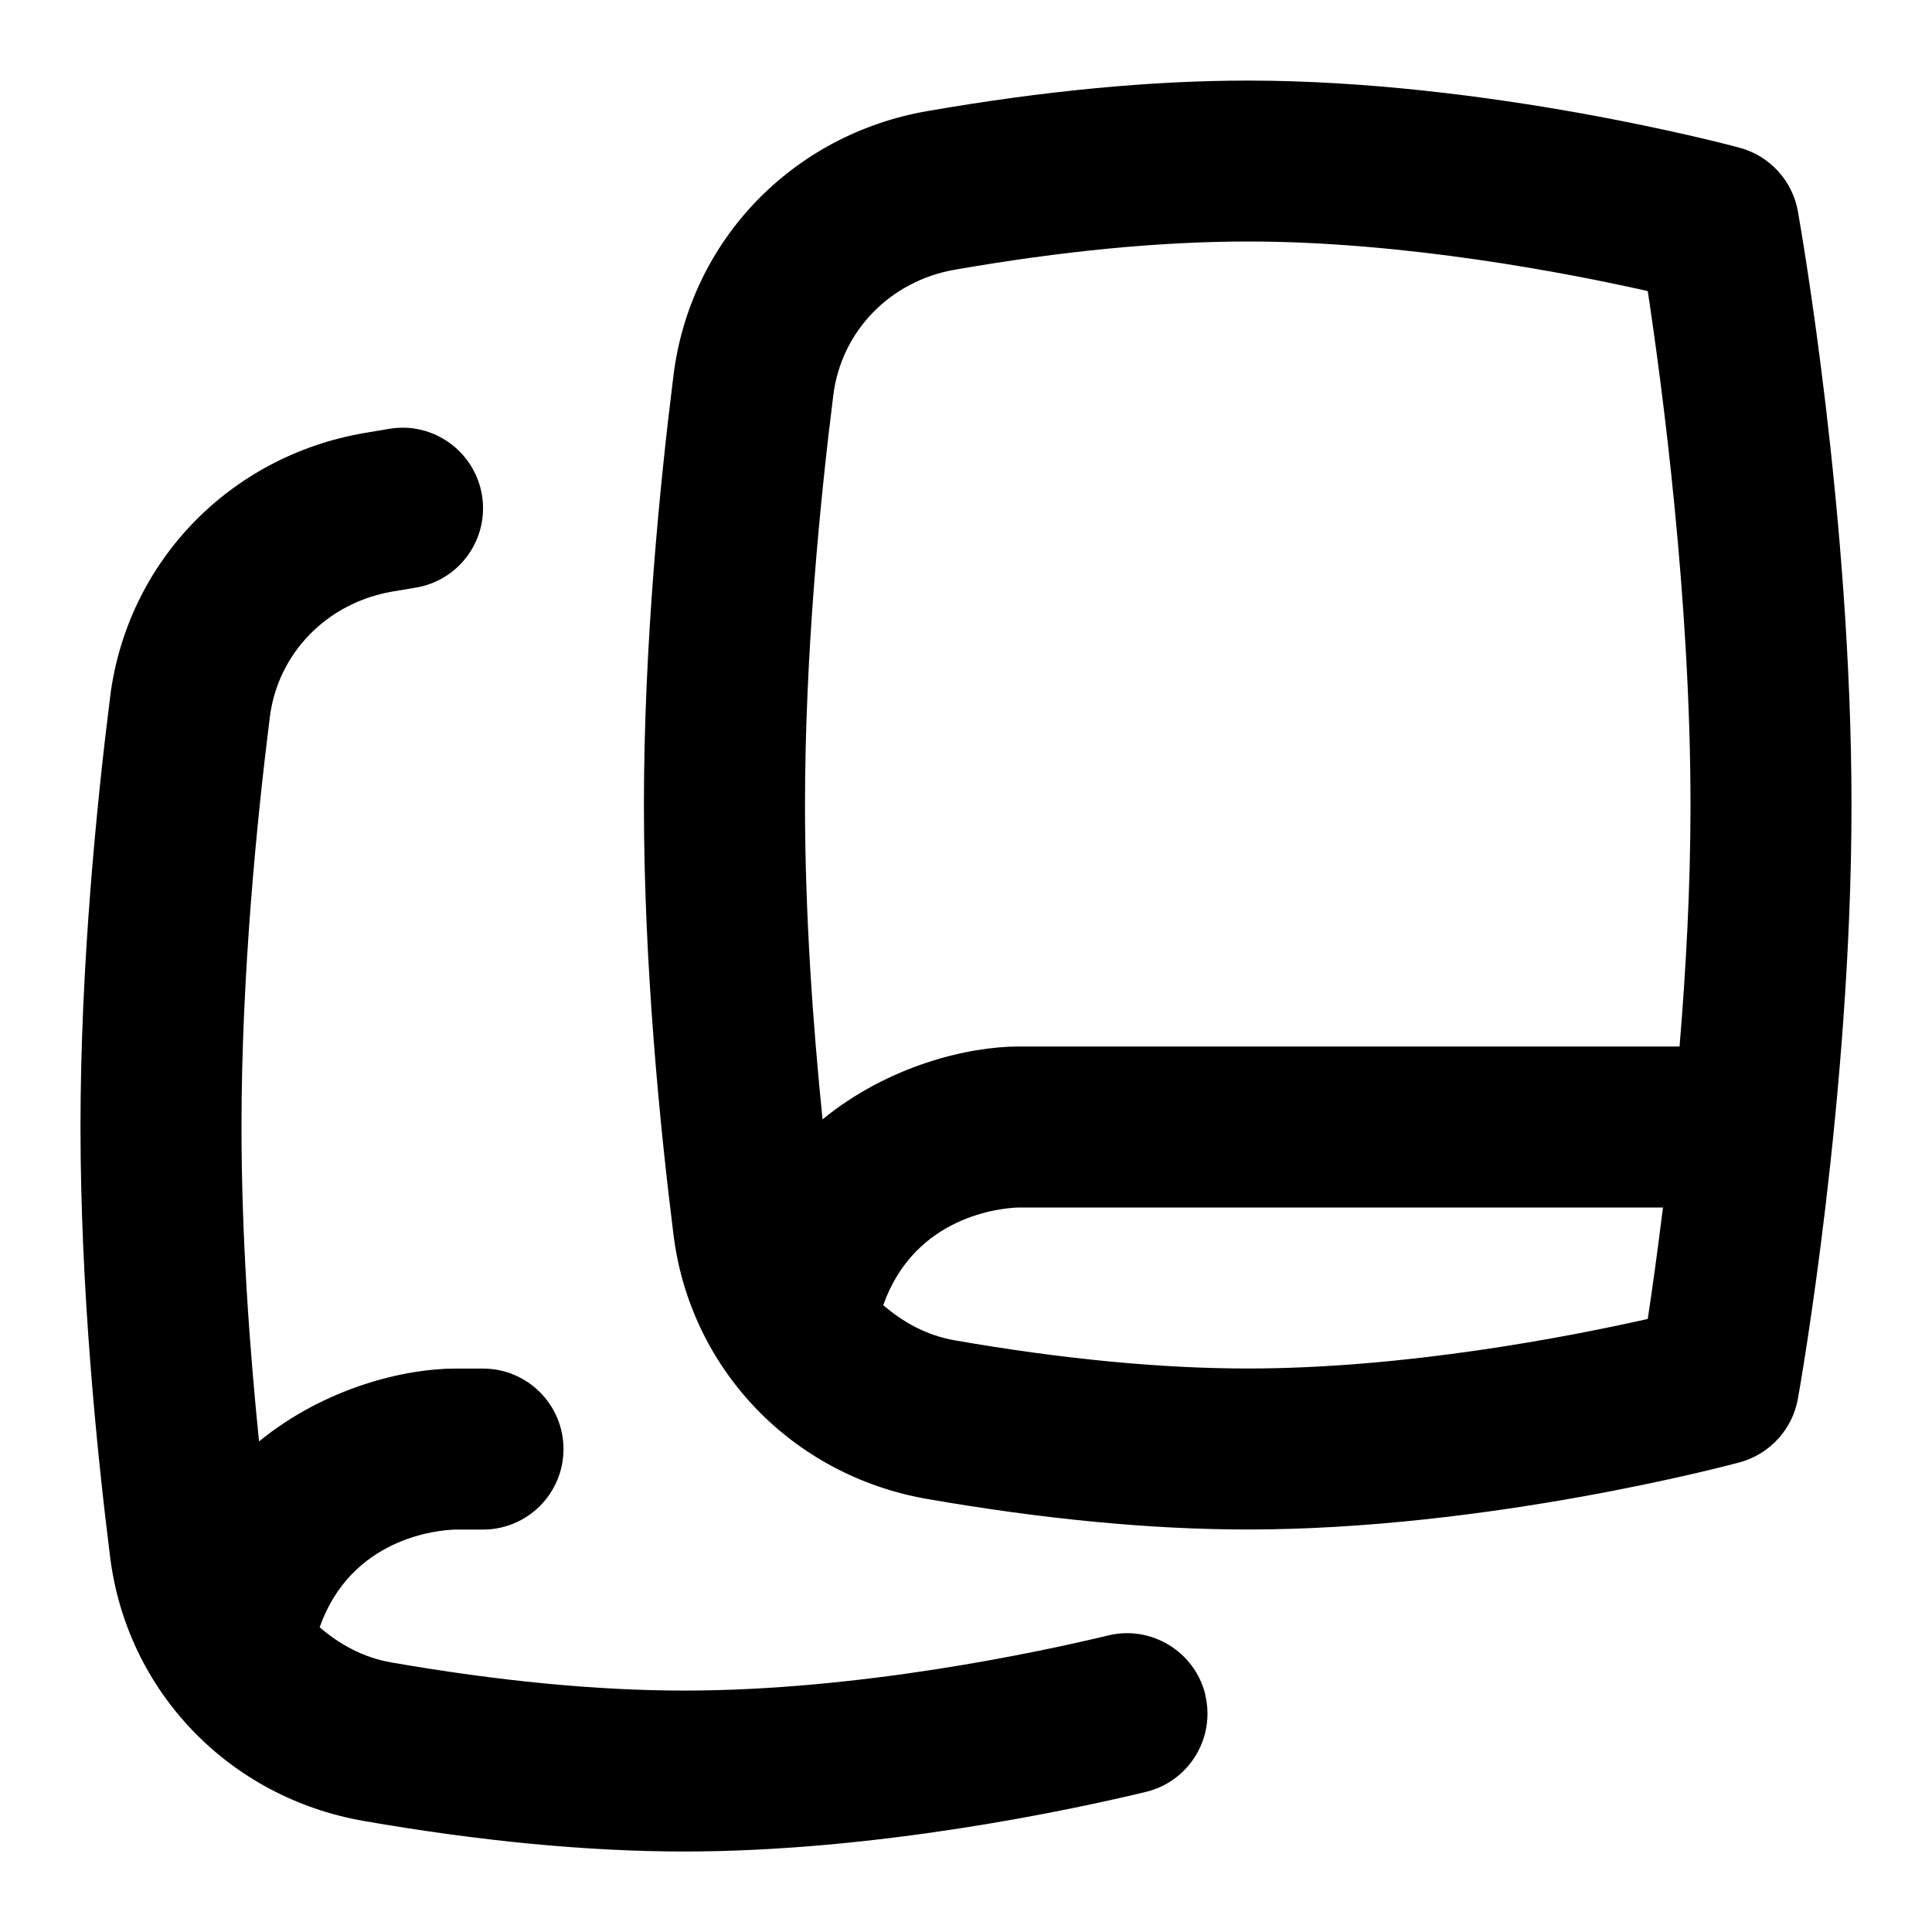 <svg id="Layer_1" viewBox="0 0 24 24" xmlns="http://www.w3.org/2000/svg" data-name="Layer 1"><path d="m14.972 21.054c.129.537-.202 1.077-.739 1.206-.926.223-3.34.74-5.733.74-1.197 0-2.538-.128-3.985-.38-1.673-.292-2.938-1.61-3.147-3.278-.168-1.337-.368-3.349-.368-5.342s.2-4.005.368-5.342c.209-1.668 1.474-2.985 3.147-3.277l.328-.055c.541-.089 1.058.284 1.145.83.087.545-.284 1.058-.83 1.145l-.287.048c-.814.142-1.419.768-1.519 1.559-.161 1.28-.352 3.204-.352 5.093 0 1.371.101 2.757.218 3.905.822-.671 1.813-.905 2.438-.905h.344c.552 0 1 .448 1 1s-.448 1-1 1h-.344c-.219.005-1.292.102-1.685 1.213.247.214.543.377.888.437 1.333.232 2.559.35 3.642.35 2.18 0 4.409-.479 5.267-.685.533-.13 1.077.202 1.206.739zm8.028-11.054c0 3.603-.638 7.223-.666 7.376-.068.381-.35.688-.724.79-.126.034-3.124.834-6.111.834-1.197 0-2.538-.128-3.985-.38-1.673-.292-2.938-1.61-3.147-3.278-.168-1.337-.368-3.349-.368-5.342s.2-4.005.368-5.342c.209-1.668 1.474-2.985 3.147-3.277 1.447-.252 2.788-.38 3.985-.38 2.987 0 5.985.8 6.111.834.374.101.656.409.724.79.027.153.666 3.773.666 7.376zm-13 0c0 1.371.101 2.757.218 3.905.822-.671 1.813-.905 2.438-.905h8.208c.079-.949.136-1.979.136-3 0-2.559-.352-5.201-.531-6.384-.99-.223-3.013-.616-4.969-.616-1.083 0-2.308.118-3.642.351-.802.14-1.407.765-1.506 1.556-.161 1.28-.352 3.204-.352 5.093zm10.469 6.384c.053-.346.12-.827.189-1.384h-8.001c-.219.005-1.292.102-1.685 1.213.247.214.543.377.888.437 1.333.232 2.559.35 3.642.35 1.956 0 3.979-.393 4.969-.616z"/></svg>